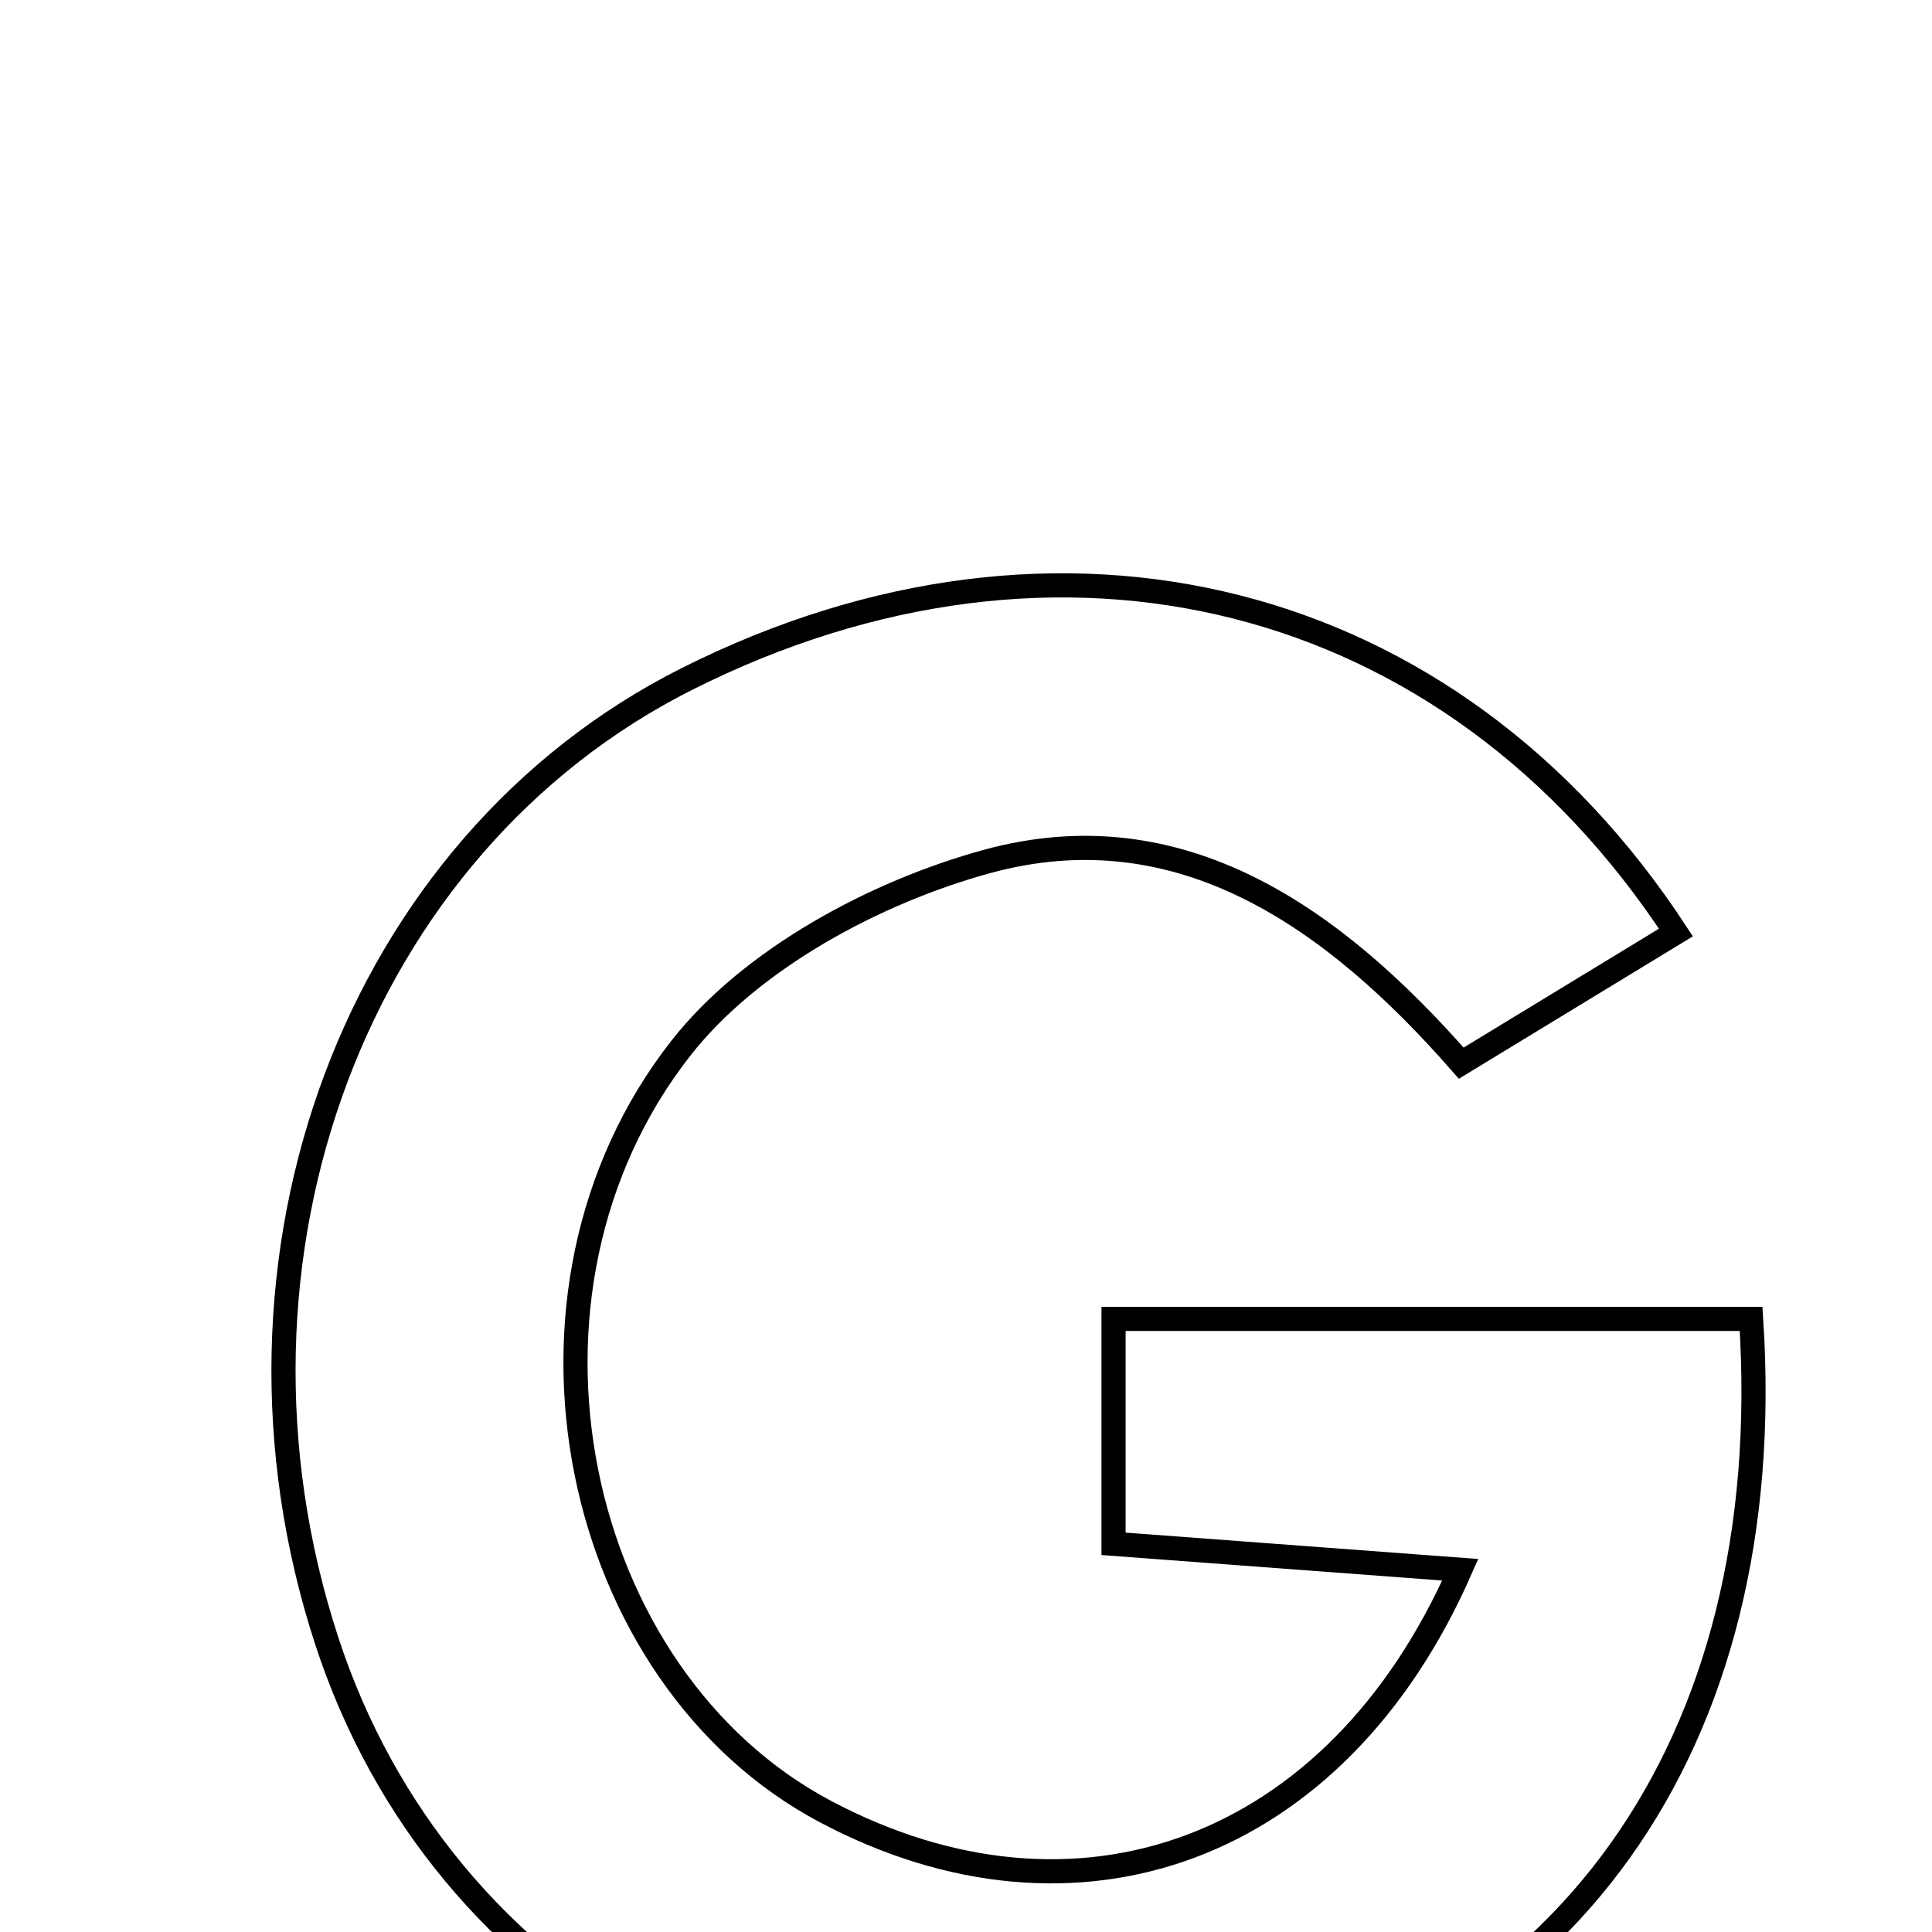 <svg xmlns="http://www.w3.org/2000/svg" viewBox="0.0 0.0 24.0 24.0" height="200px" width="200px"><path fill="none" stroke="black" stroke-width=".3" stroke-opacity="1.0"  filling="0" d="M8.538 8.432 C13.147 6.117 18.023 7.315 20.819 11.584 C19.98 12.094 19.146 12.602 18.152 13.207 C16.574 11.404 14.668 10.044 12.263 10.701 C10.869 11.082 9.325 11.914 8.458 13.021 C6.072 16.066 7.111 20.837 10.252 22.503 C13.365 24.154 16.596 23.011 18.14 19.5 C16.692 19.392 15.314 19.289 13.833 19.178 C13.833 18.221 13.833 17.369 13.833 16.384 C16.58 16.384 19.173 16.384 21.753 16.384 C22.1 21.687 19.411 25.403 14.717 26.283 C9.888 27.189 5.482 24.748 4.057 20.378 C2.505 15.619 4.426 10.497 8.538 8.432"></path></svg>